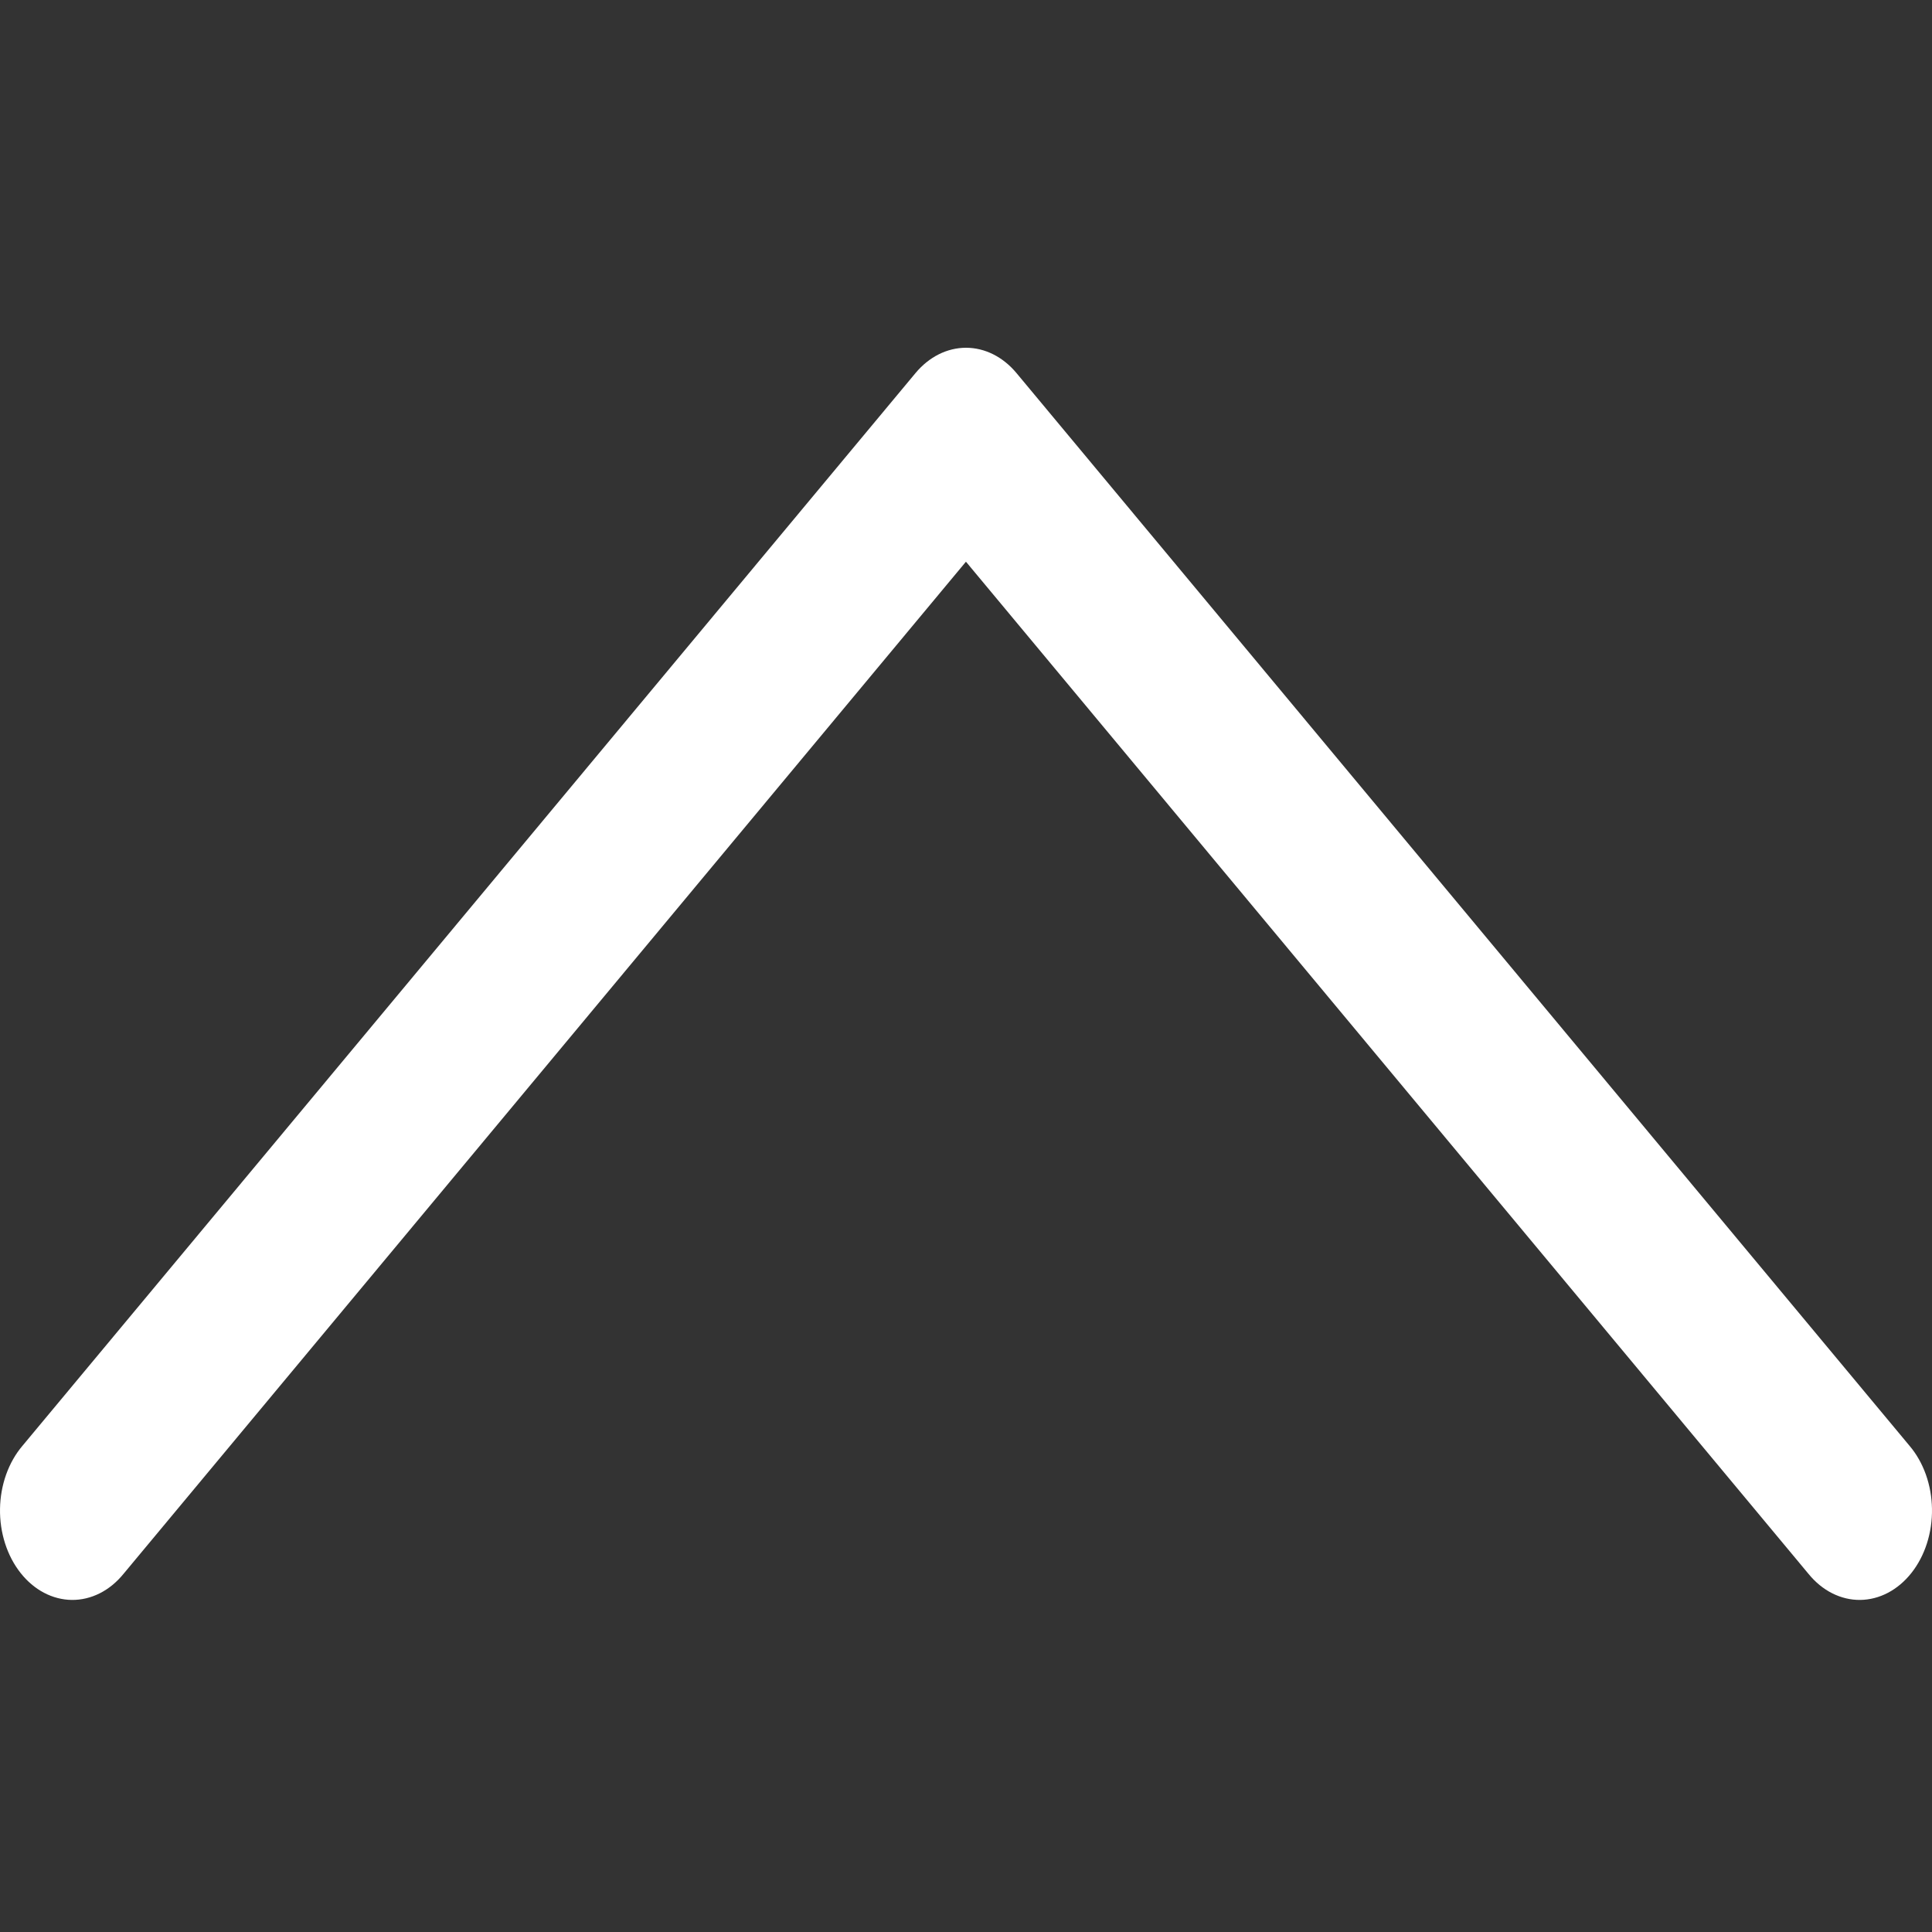 <svg width="100" height="100" viewBox="0 0 100 100" fill="none" xmlns="http://www.w3.org/2000/svg">
<rect x="0" y="0" width="100" height="100" fill="#333333" stroke="none"/>
<path d="M50 29.077L93.61 81.466C93.961 81.897 94.379 82.239 94.837 82.469C95.296 82.7 95.788 82.817 96.283 82.812C96.779 82.806 97.269 82.68 97.724 82.44C98.18 82.2 98.593 81.85 98.938 81.412C99.284 80.973 99.556 80.454 99.738 79.885C99.92 79.316 100.009 78.708 99.999 78.097C99.99 77.485 99.882 76.882 99.683 76.322C99.483 75.762 99.196 75.256 98.837 74.834L52.614 19.311C51.914 18.47 50.976 18 50 18C49.024 18 48.086 18.47 47.386 19.311L1.163 74.834C0.804 75.256 0.517 75.762 0.317 76.322C0.118 76.882 0.01 77.485 0.001 78.097C-0.009 78.708 0.08 79.316 0.262 79.885C0.444 80.454 0.716 80.973 1.062 81.412C1.407 81.85 1.82 82.2 2.276 82.44C2.731 82.68 3.221 82.806 3.717 82.812C4.212 82.817 4.704 82.7 5.163 82.469C5.621 82.239 6.039 81.897 6.39 81.466L50 29.07V29.077Z" fill="white"/>
</svg>
